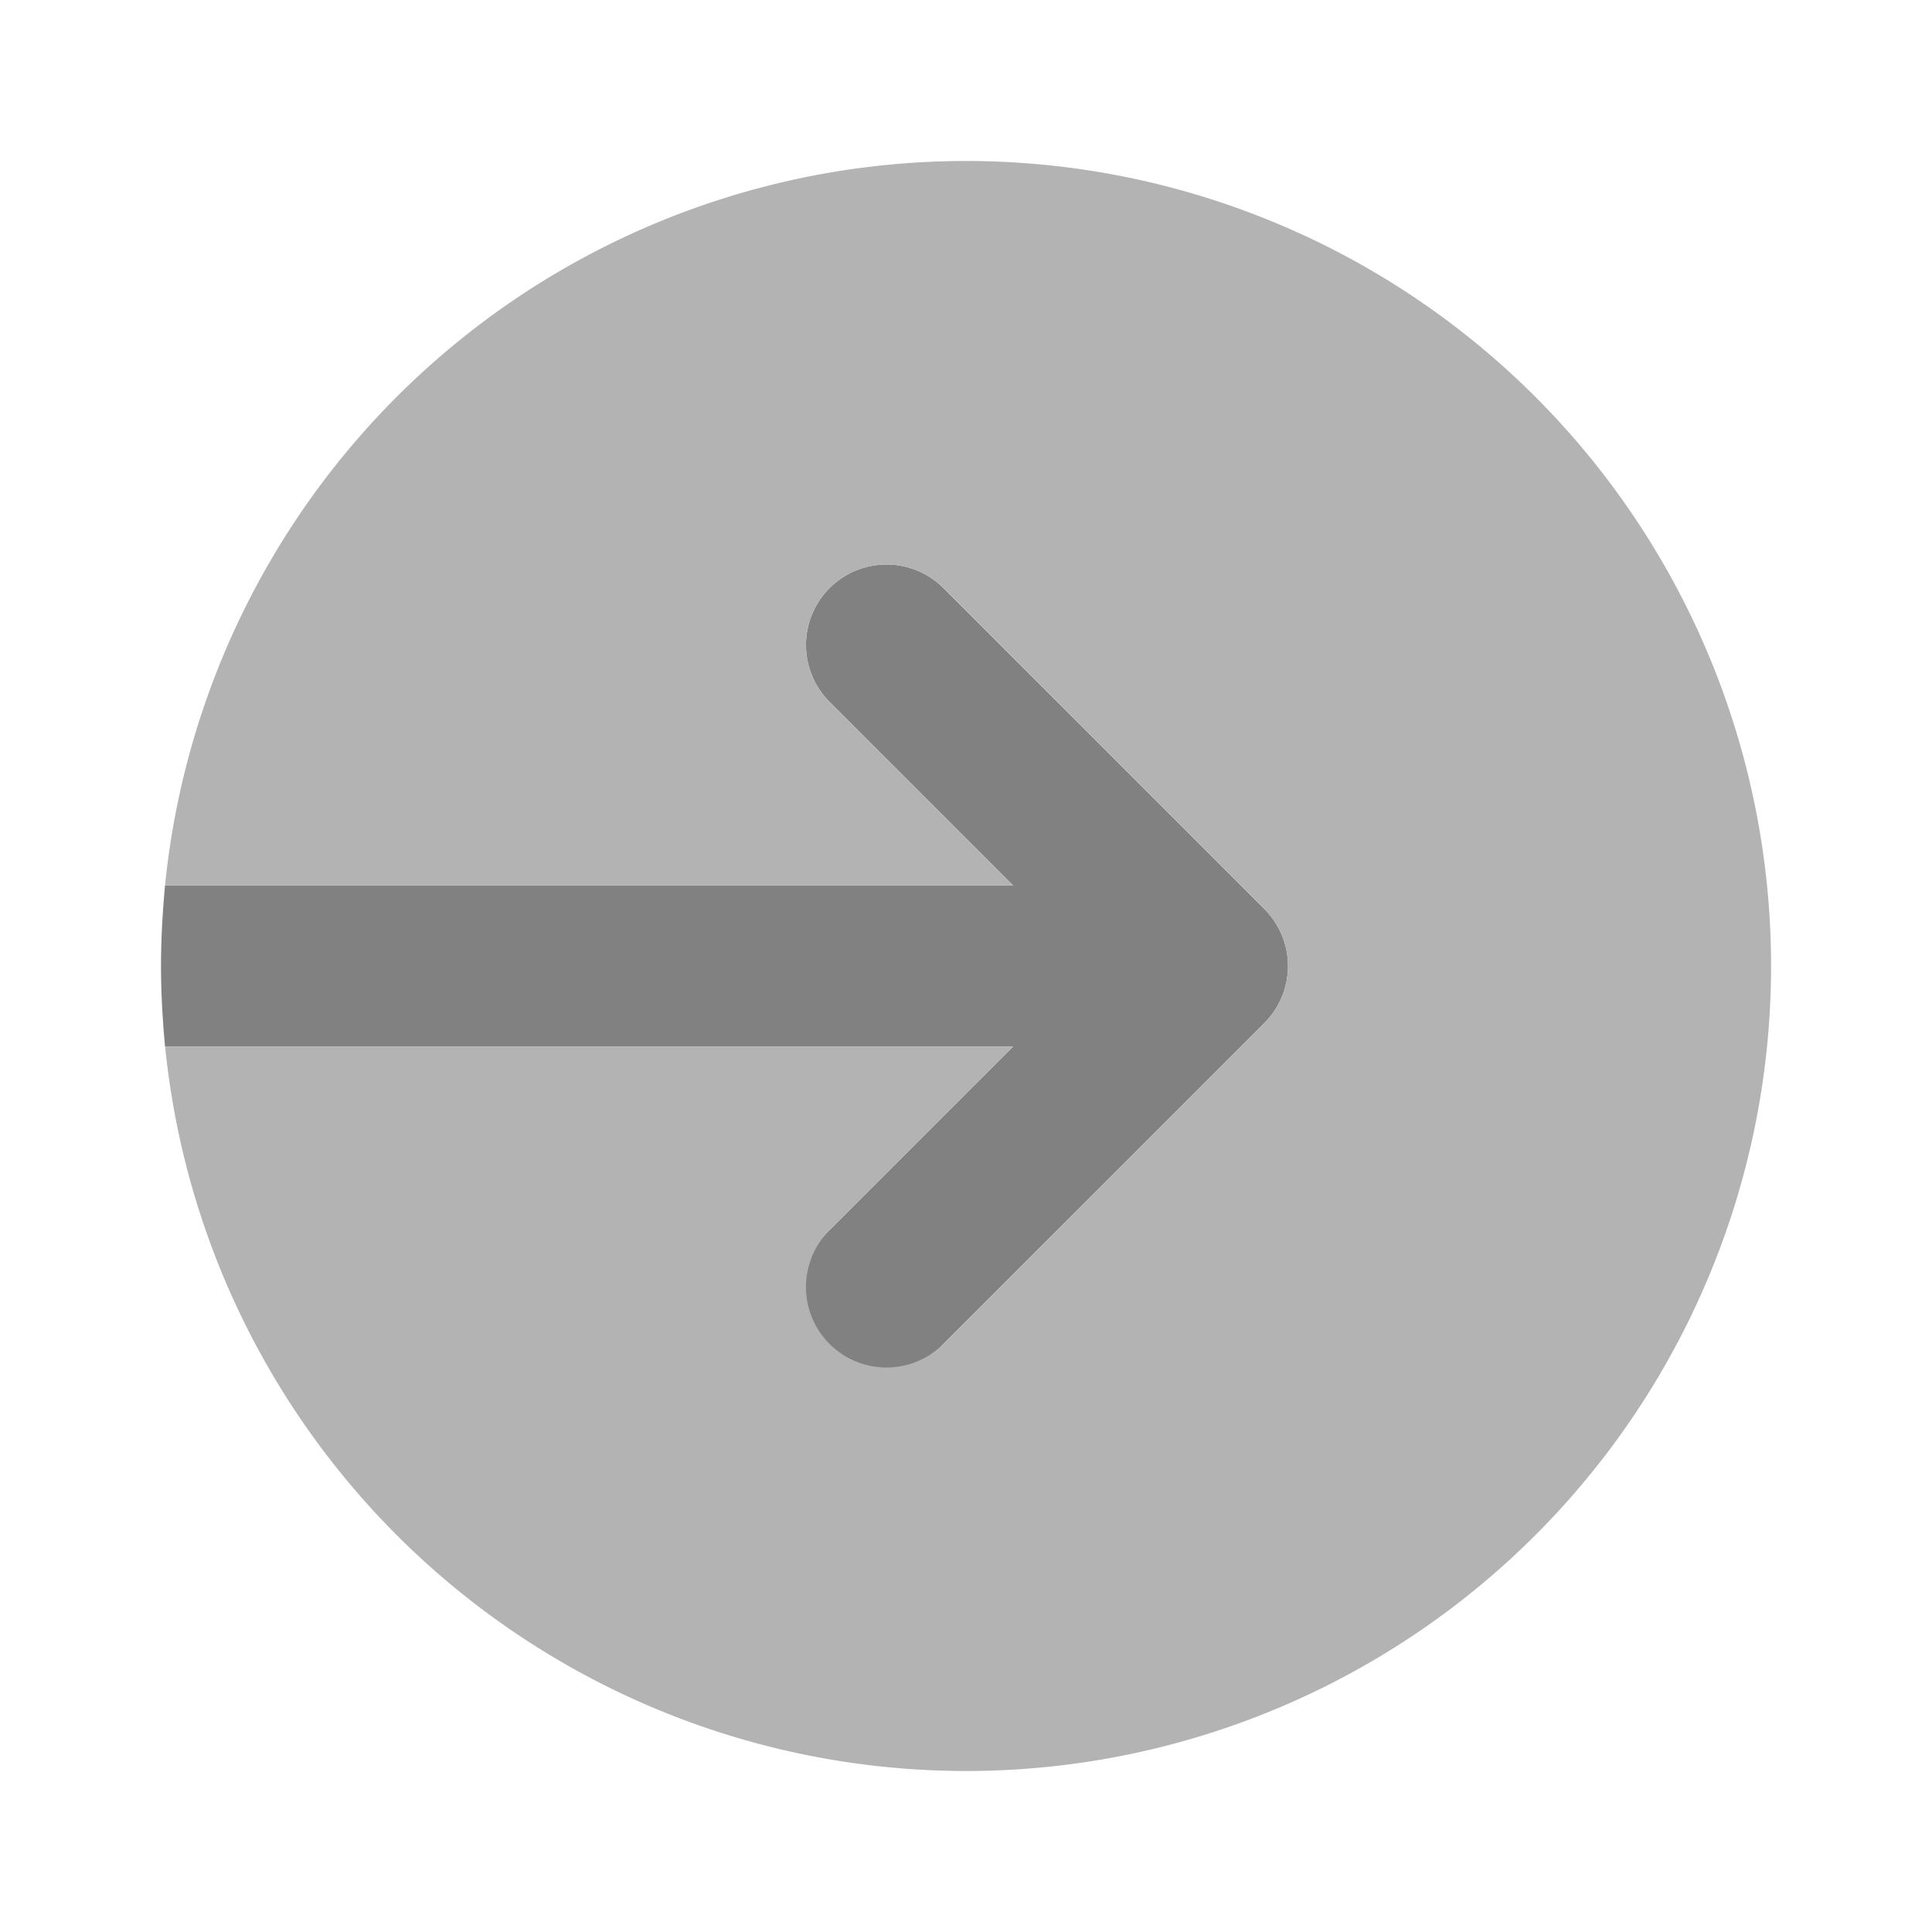 <svg xmlns="http://www.w3.org/2000/svg" width="24" height="24" fill="none" viewBox="0 0 24 24">
  <path fill="#818181" d="M15.707 11.293l-4-4a1 1 0 00-1.414 1.414L12.586 11H2.05c-.03.33-.05.66-.05 1 0 .34.02.67.05 1h10.536l-2.293 2.293a1 1 0 101.414 1.414l4-4a1 1 0 000-1.414z"/>
  <path fill="#B3B3B3" d="M12 2a10 10 0 00-9.95 9h10.536l-2.293-2.293a1 1 0 011.414-1.414l4 4a1.001 1.001 0 010 1.414l-4 4a1 1 0 01-1.414-1.414L12.586 13H2.051A10 10 0 1012 2z"/>
</svg>
